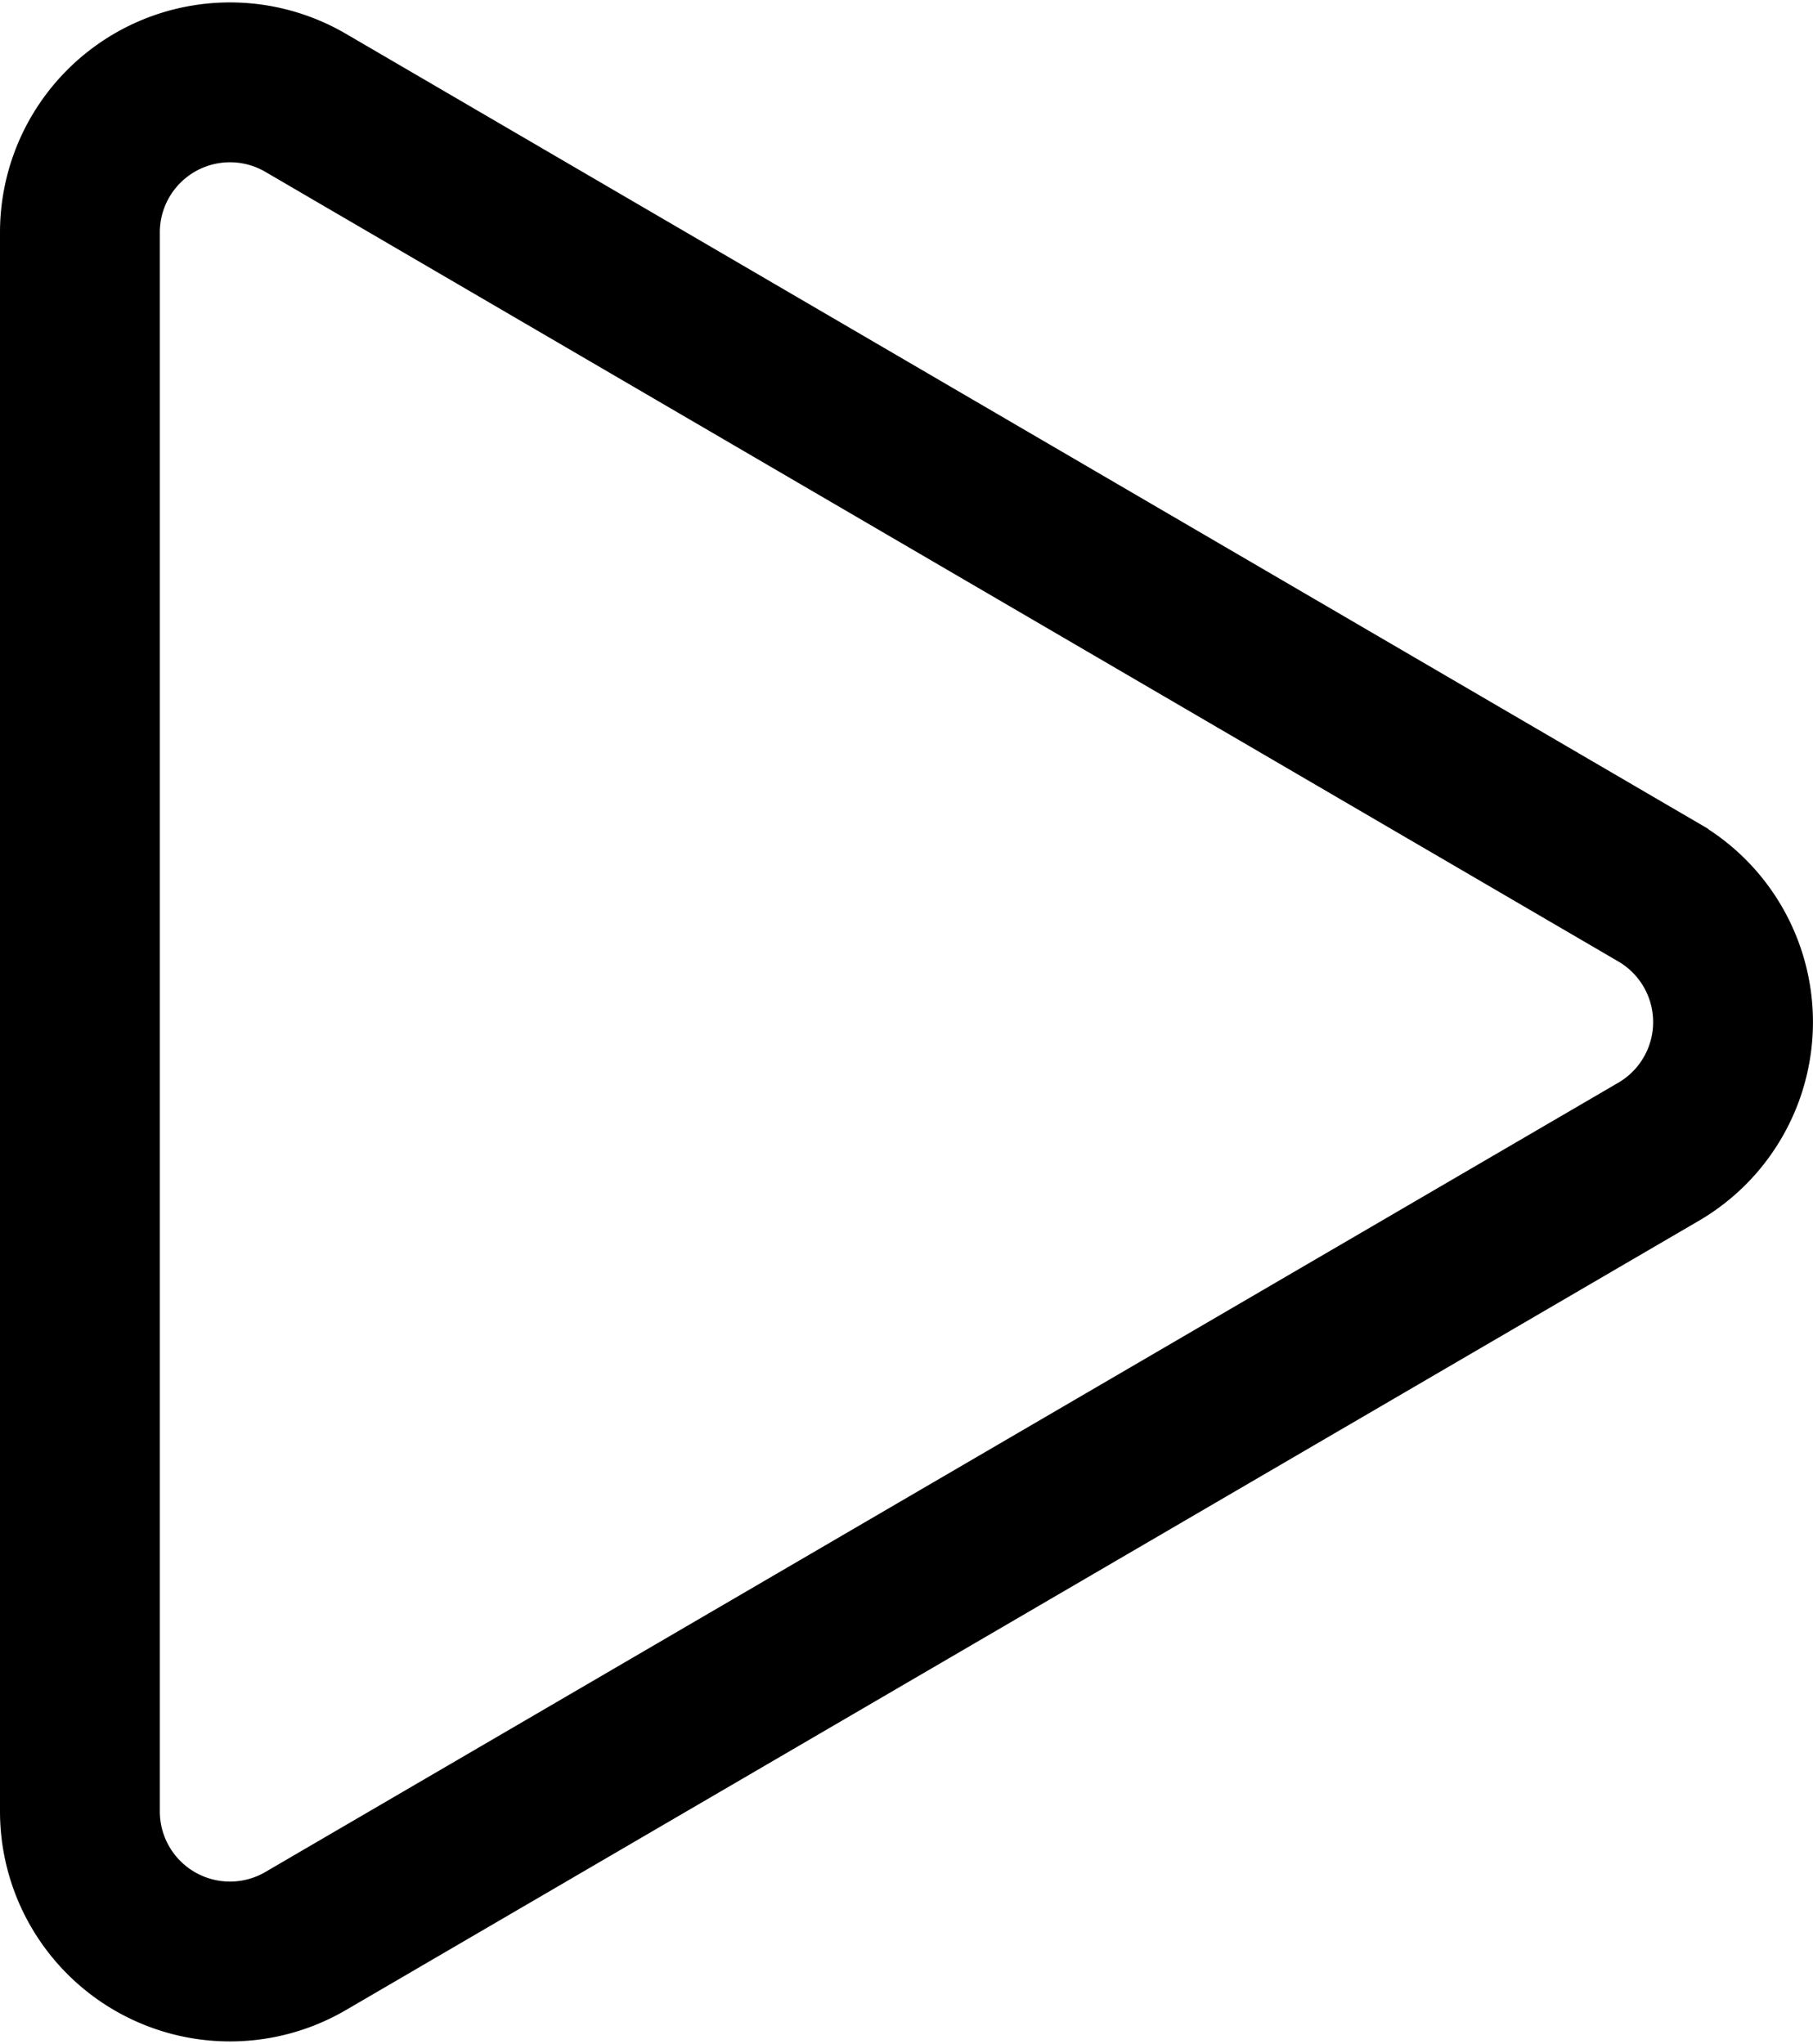 <svg xmlns="http://www.w3.org/2000/svg" width="11.344" height="12.786" viewBox="0 0 11.344 12.786">
  <path id="_1e518bab6f955dff6b0da15557380c91" data-name="1e518bab6f955dff6b0da15557380c91" d="M7,16.558V6.68a.939.939,0,0,1,1.412-.811l8.466,4.94a.939.939,0,0,1,0,1.622L8.412,17.369A.939.939,0,0,1,7,16.558Z" transform="translate(-6.5 -5.226)" fill="none" stroke="#000" stroke-width="1"/>
</svg>
